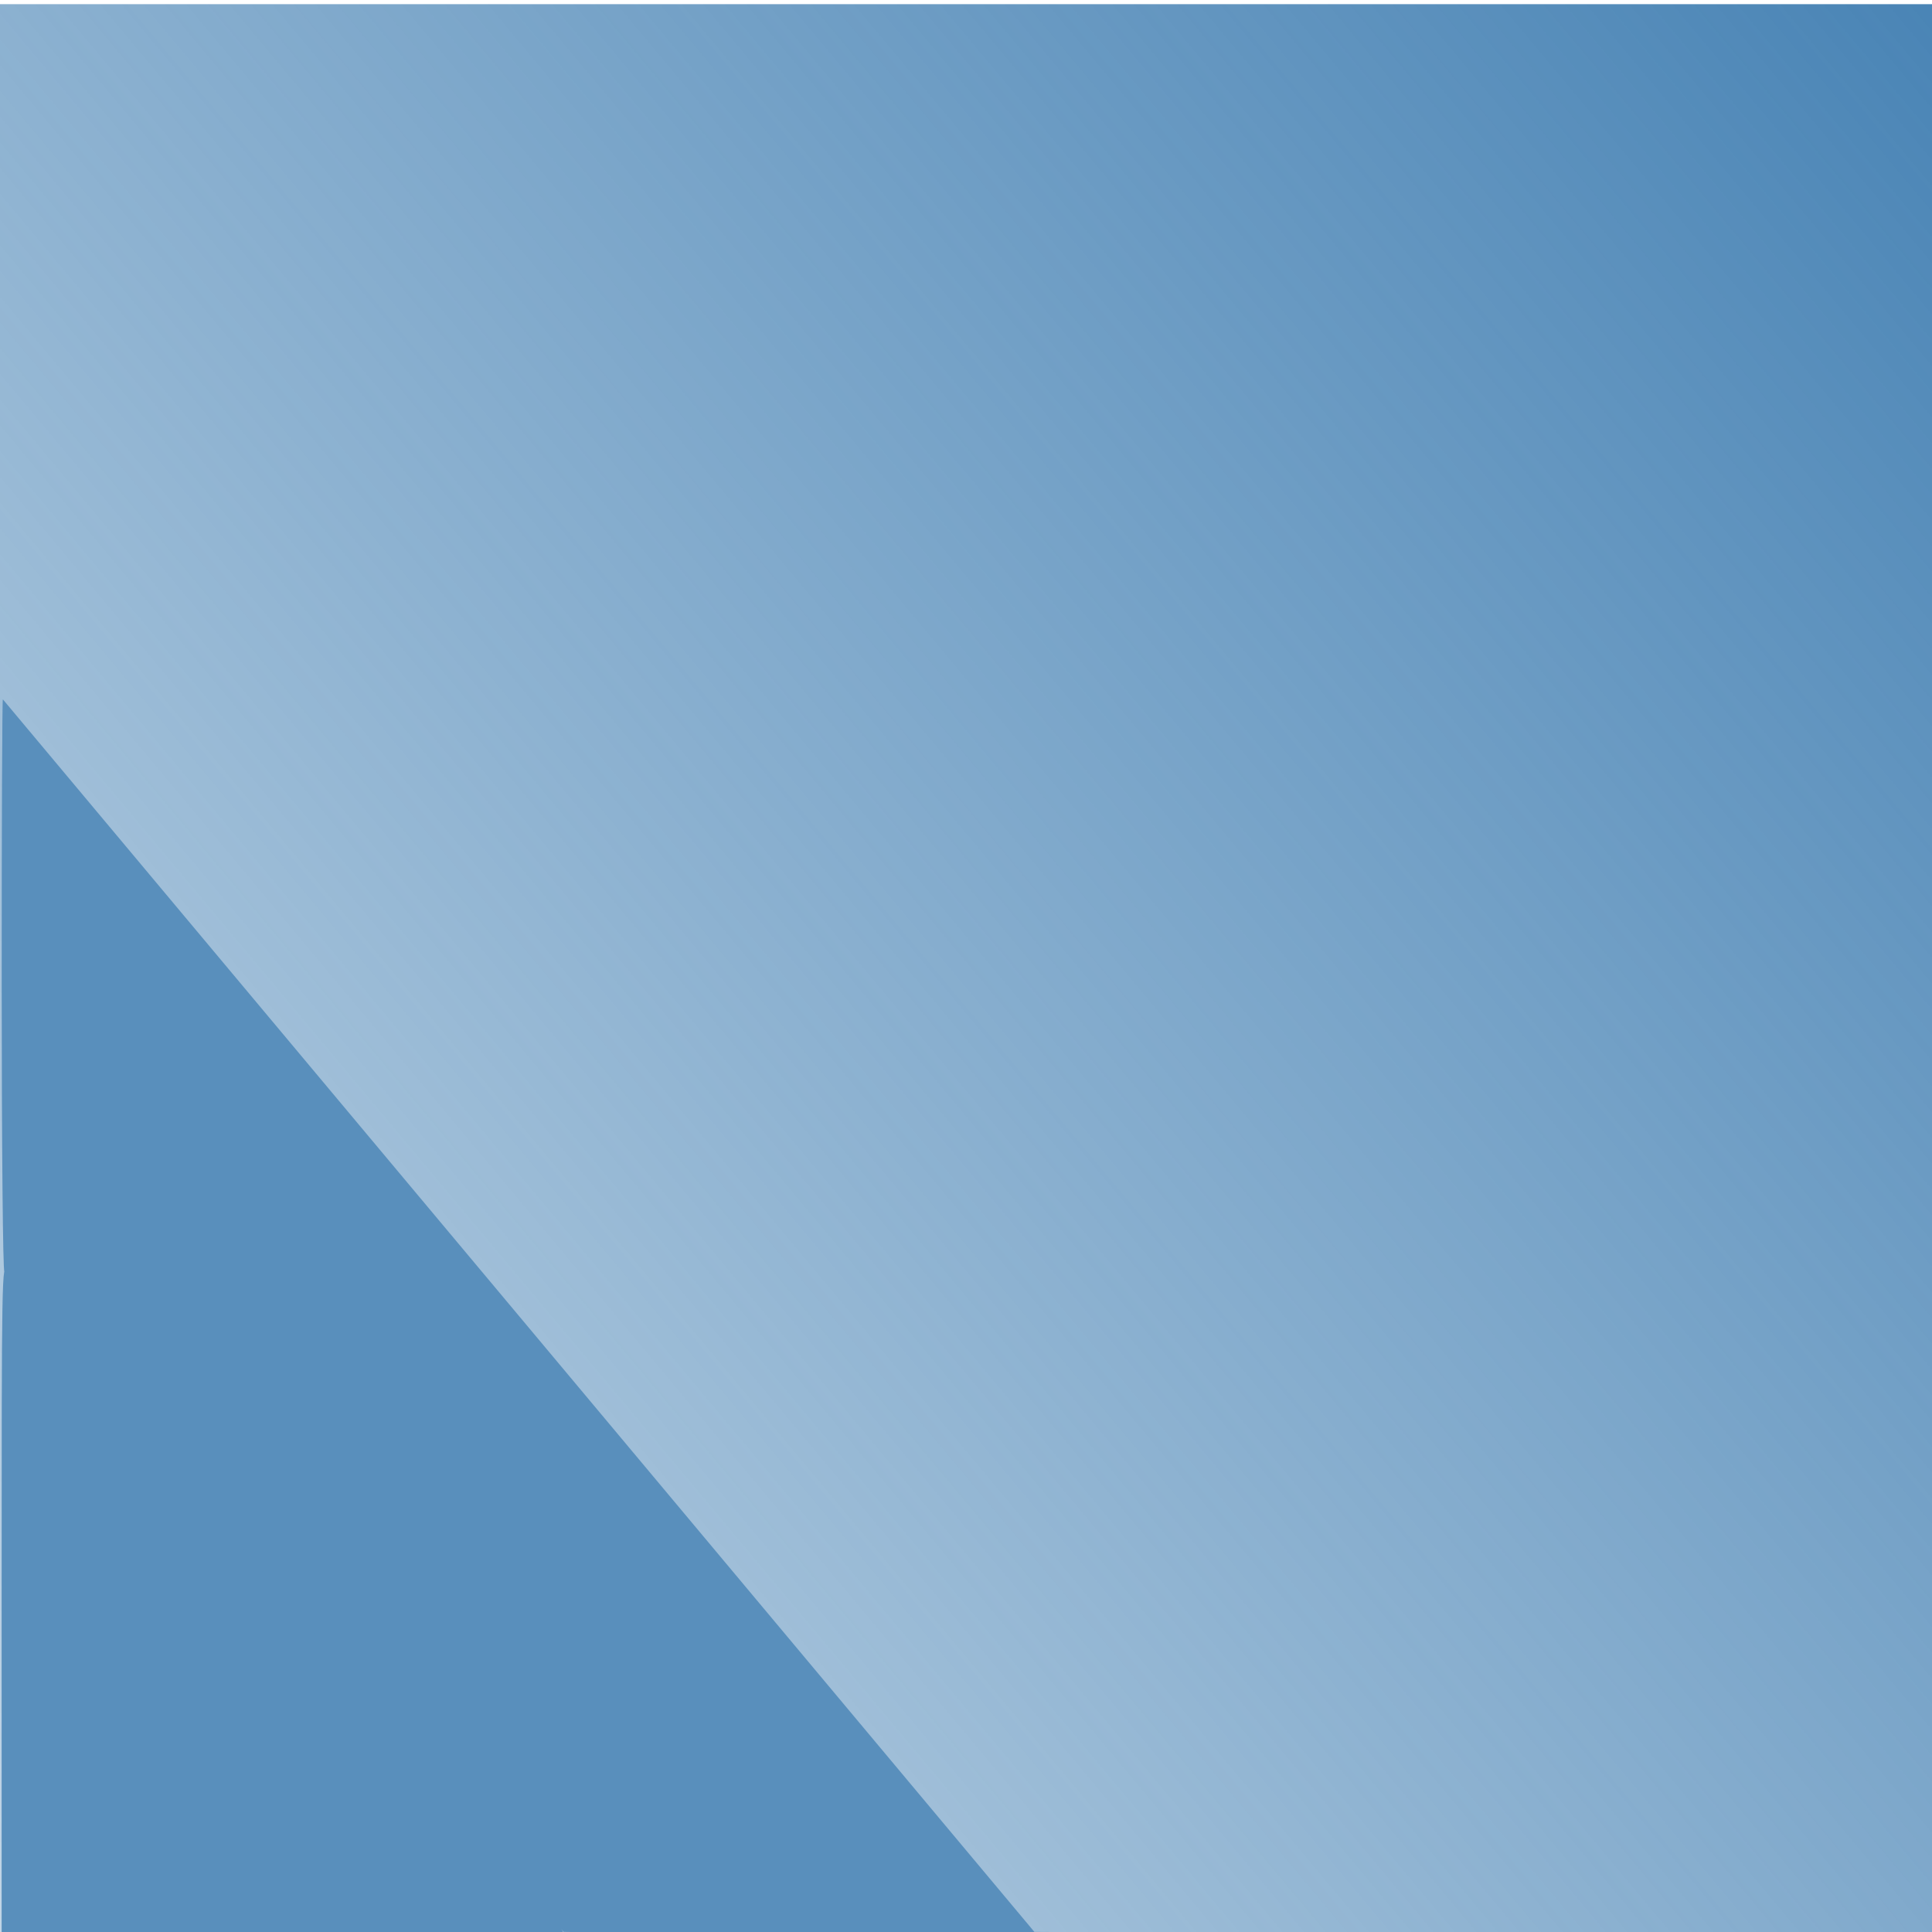 <?xml version="1.0" encoding="UTF-8" standalone="no"?>
<!-- Created with Inkscape (http://www.inkscape.org/) -->
<svg
   xmlns:dc="http://purl.org/dc/elements/1.1/"
   xmlns:cc="http://creativecommons.org/ns#"
   xmlns:rdf="http://www.w3.org/1999/02/22-rdf-syntax-ns#"
   xmlns:svg="http://www.w3.org/2000/svg"
   xmlns="http://www.w3.org/2000/svg"
   xmlns:xlink="http://www.w3.org/1999/xlink"
   xmlns:sodipodi="http://sodipodi.sourceforge.net/DTD/sodipodi-0.dtd"
   xmlns:inkscape="http://www.inkscape.org/namespaces/inkscape"
   width="100"
   height="100"
   id="svg2"
   sodipodi:version="0.32"
   inkscape:version="0.46"
   version="1.0"
   sodipodi:docname="base_bloco_cor_hall_azul2.svg"
   inkscape:output_extension="org.inkscape.output.svg.inkscape">
  <defs
     id="defs4">
    <linearGradient
       inkscape:collect="always"
       id="linearGradient2641">
      <stop
         style="stop-color:#4682b4;stop-opacity:1;"
         offset="0"
         id="stop2643" />
      <stop
         style="stop-color:#4682b4;stop-opacity:0;"
         offset="1"
         id="stop2645" />
    </linearGradient>
    <inkscape:perspective
       sodipodi:type="inkscape:persp3d"
       inkscape:vp_x="0 : 526.18109 : 1"
       inkscape:vp_y="0 : 1000 : 0"
       inkscape:vp_z="744.09448 : 526.18109 : 1"
       inkscape:persp3d-origin="372.04724 : 350.78739 : 1"
       id="perspective10" />
    <filter
       id="filter2615"
       inkscape:label="filter1" />
    <linearGradient
       inkscape:collect="always"
       xlink:href="#linearGradient2641"
       id="linearGradient2647"
       x1="120"
       y1="16.882"
       x2="-47.16"
       y2="156.79"
       gradientUnits="userSpaceOnUse" />
  </defs>
  <sodipodi:namedview
     id="base"
     pagecolor="#ffffff"
     bordercolor="#666666"
     borderopacity="1.0"
     inkscape:pageopacity="0.0"
     inkscape:pageshadow="2"
     inkscape:zoom="6.1198265"
     inkscape:cx="31.850734"
     inkscape:cy="48.488031"
     inkscape:document-units="px"
     inkscape:current-layer="layer1"
     showgrid="true"
     width="100px"
     inkscape:window-width="1670"
     inkscape:window-height="972"
     inkscape:window-x="0"
     inkscape:window-y="0"
     showguides="true"
     inkscape:guide-bbox="true">
    <inkscape:grid
       type="xygrid"
       id="grid2613" />
  </sodipodi:namedview>
  <g
     inkscape:label="Camada 1"
     inkscape:groupmode="layer"
     id="layer1">
    <rect
       style="opacity:1;fill:url(#linearGradient2647);fill-opacity:1;fill-rule:evenodd;stroke:none;stroke-width:1;stroke-linecap:round;stroke-linejoin:round;stroke-miterlimit:4;stroke-dasharray:none;stroke-dashoffset:0;stroke-opacity:1"
       id="rect2585"
       width="100"
       height="100"
       x="0"
       y="0.216" />
    <path
       style="opacity:1;fill:#598fbc;fill-opacity:1;fill-rule:evenodd;stroke:none;stroke-width:1;stroke-linecap:round;stroke-linejoin:round;stroke-miterlimit:4;stroke-dasharray:none;stroke-dashoffset:0;stroke-opacity:1"
       d="M 0.085,82.8 C 0.085,65.79 0.093,65.369 0.389,65.684 C 0.556,65.861 11.024,69.259 18.858,78.628 L 29.18,100.073 L 40.328,100.116 C 46.459,100.14 39.913,100.177 25.78,100.199 L 0.085,100.239 L 0.085,82.8 z"
       id="path2517"
       sodipodi:nodetypes="cscccccc" />
    <path
       style="opacity:1;fill:#598fbc;fill-opacity:1;fill-rule:evenodd;stroke:none;stroke-width:1;stroke-linecap:round;stroke-linejoin:round;stroke-miterlimit:4;stroke-dasharray:none;stroke-dashoffset:0;stroke-opacity:1"
       d="M 34.85,100.079 L 29.173,99.994 L 24.322,94.193 C 3.731,69.566 0.355,65.588 0.226,65.791 C 0.151,65.909 0.089,59.284 0.088,51.068 C 0.086,42.852 0.113,36.161 0.148,36.198 C 0.182,36.236 12.209,50.605 26.875,68.13 L 53.539,99.994 L 66.968,100.077 C 79.138,100.152 78.528,100.16 60.463,100.162 C 49.498,100.163 37.973,100.125 34.85,100.079 L 34.85,100.079 z"
       id="path2519" />
  </g>
</svg>
